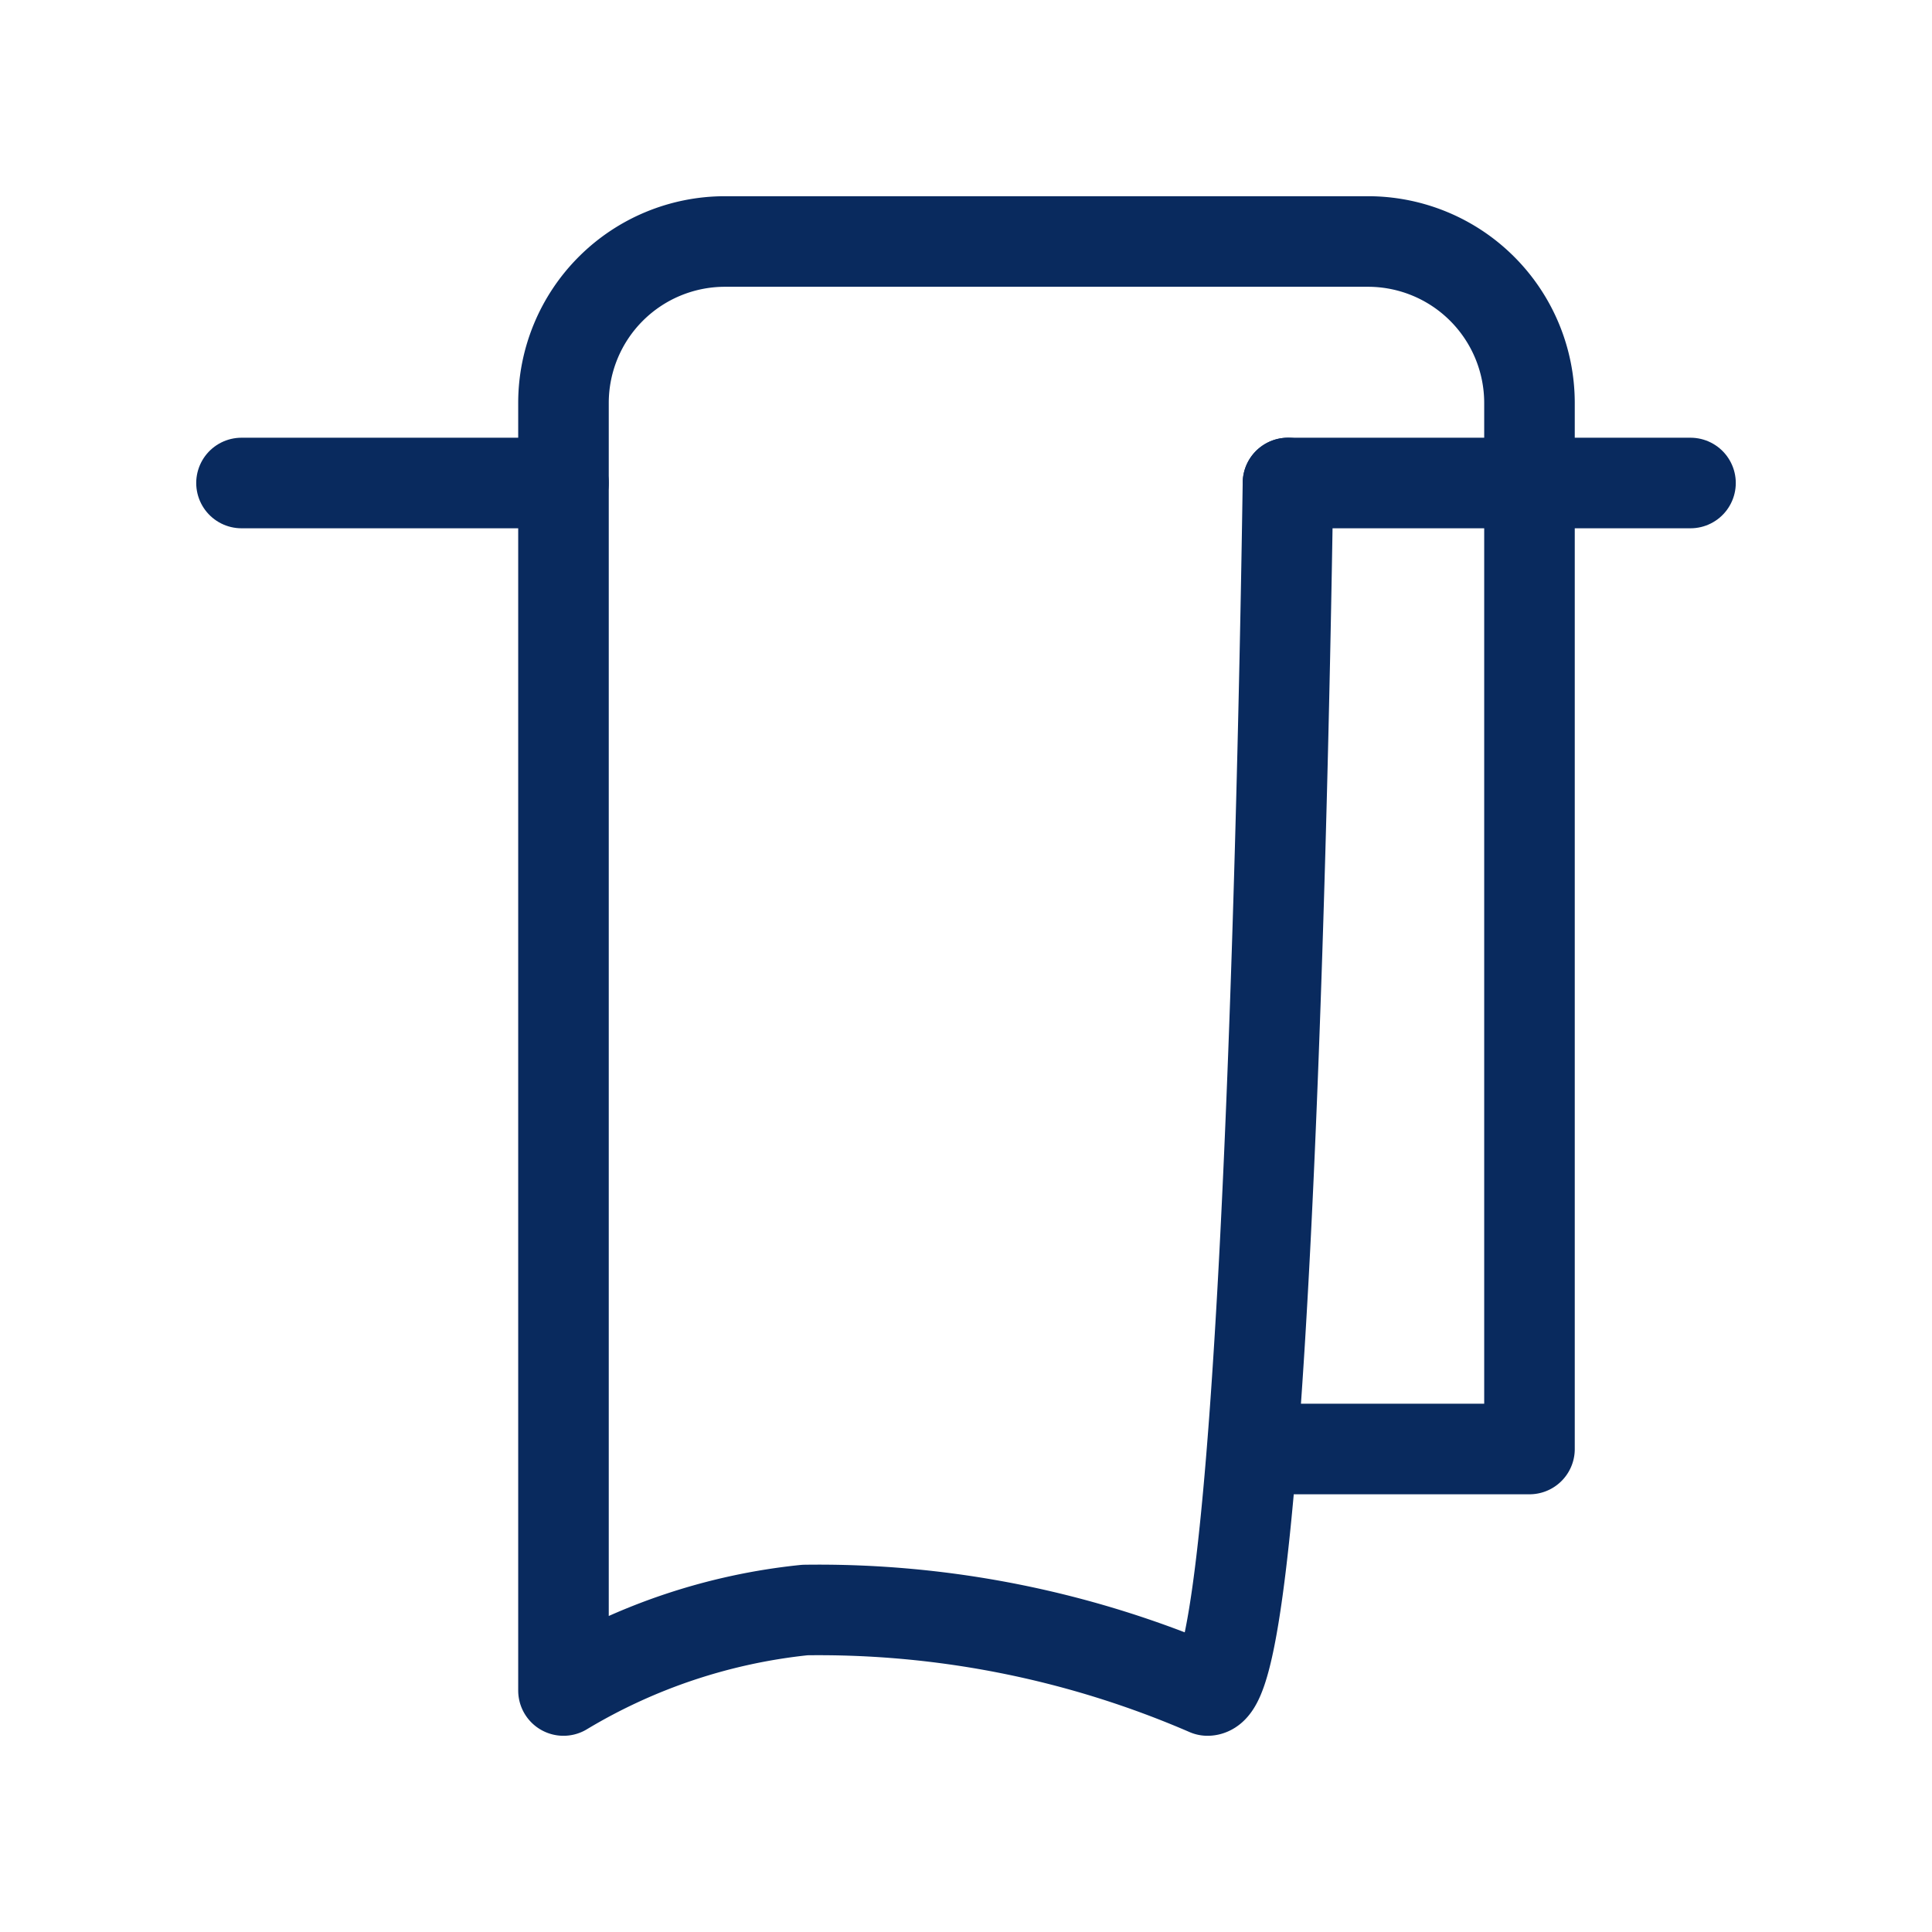 <svg xmlns="http://www.w3.org/2000/svg" width="32" height="32" viewBox="0 0 32 32"><defs><style>.a,.b{fill:none;}.b{stroke:#092a5e;stroke-linecap:round;stroke-linejoin:round;stroke-width:1.5px;}</style></defs><rect class="a" width="32" height="32"/><g transform="translate(4 4)"><path class="b" d="M15,30h5.333" transform="translate(-15 -26)"/><path class="b" d="M80,30h6.667" transform="translate(-62.667 -26)"/><path class="b" d="M47,19c-.106,7.071-.465,20-1.333,20A16.207,16.207,0,0,0,39,37.667,9.684,9.684,0,0,0,35,39V17.667A2.675,2.675,0,0,1,37.667,15H48.333A2.675,2.675,0,0,1,51,17.667V35H47" transform="translate(-29.667 -15)"/></g></svg>